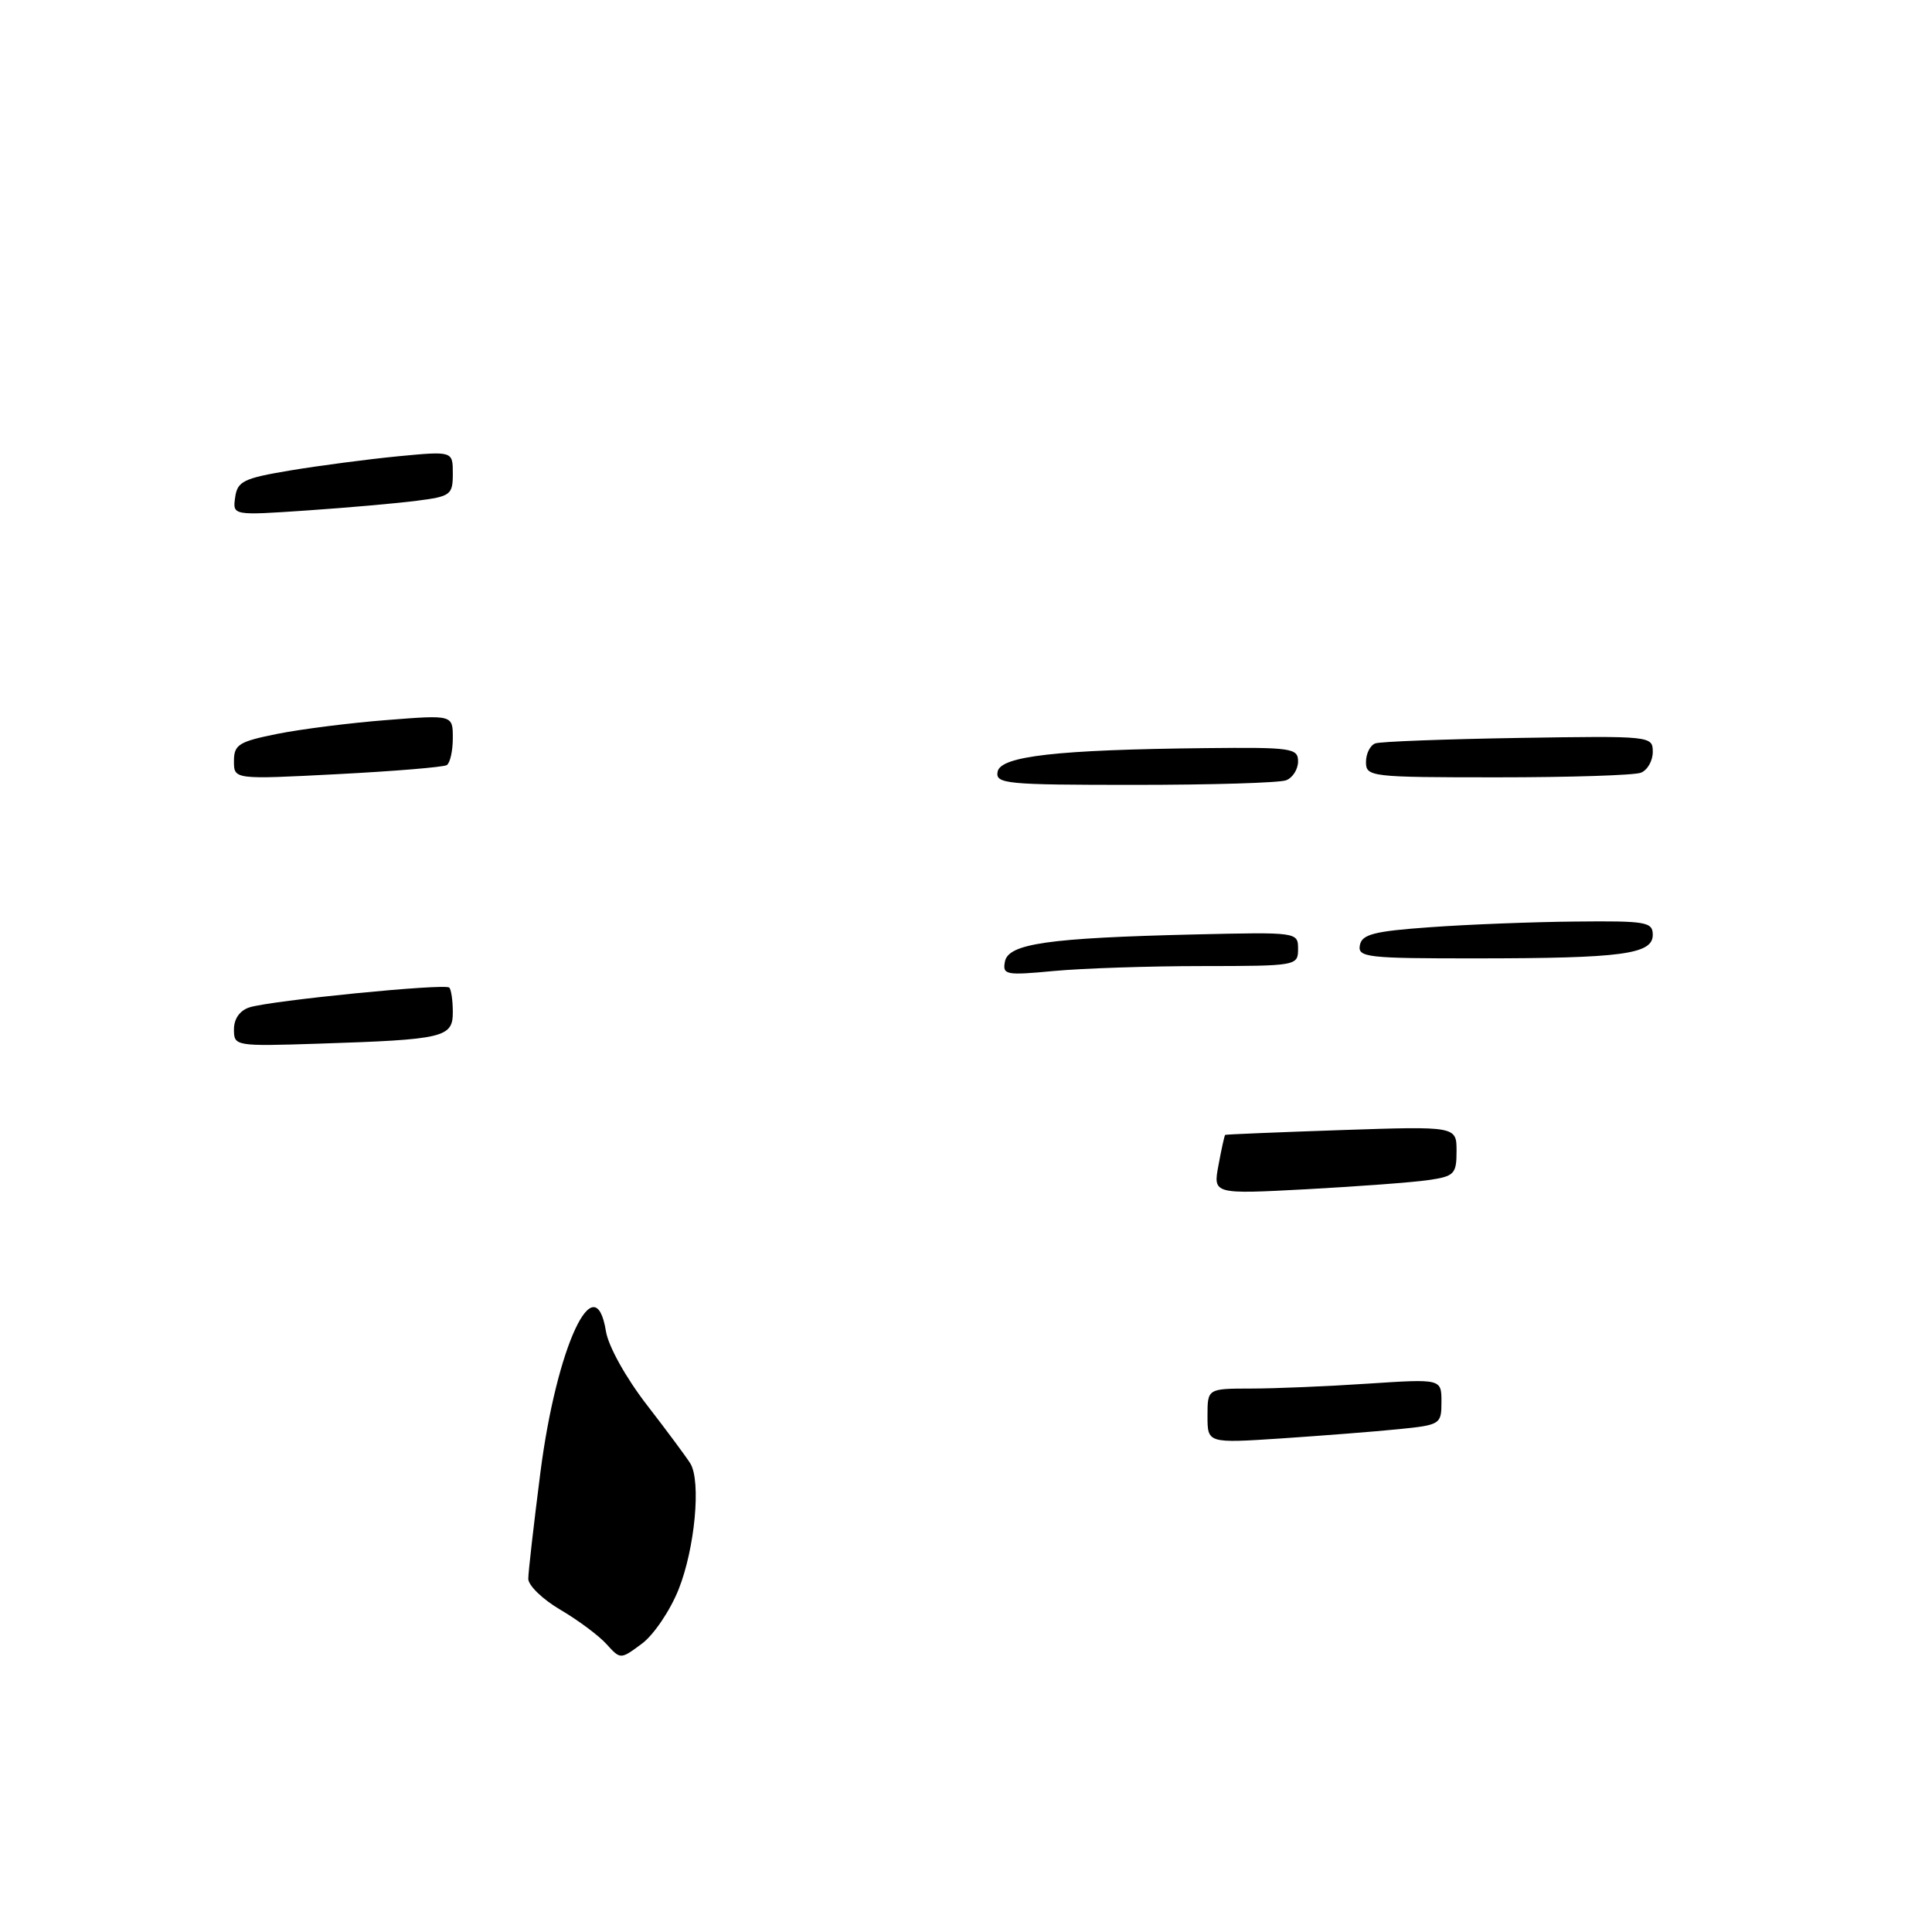 <?xml version="1.0" encoding="UTF-8" standalone="no"?>
<!DOCTYPE svg PUBLIC "-//W3C//DTD SVG 1.1//EN" "http://www.w3.org/Graphics/SVG/1.1/DTD/svg11.dtd" >
<svg xmlns="http://www.w3.org/2000/svg" xmlns:xlink="http://www.w3.org/1999/xlink" version="1.1" viewBox="0 0 256 256">
 <g >
 <path fill="currentColor"
d=" M 89.92 210.60 C 92.08 205.17 92.91 196.30 91.48 193.93 C 91.00 193.14 88.42 189.66 85.73 186.18 C 82.93 182.56 80.61 178.39 80.29 176.40 C 78.84 167.47 73.76 178.39 71.61 195.07 C 70.73 201.96 70.00 208.31 70.00 209.20 C 70.00 210.08 71.91 211.93 74.25 213.30 C 76.59 214.67 79.34 216.72 80.36 217.85 C 82.22 219.90 82.22 219.90 85.05 217.80 C 86.61 216.65 88.80 213.41 89.92 210.60 Z  M 160.00 187.62 C 160.00 184.00 160.00 184.00 165.75 183.99 C 168.91 183.99 175.89 183.70 181.25 183.34 C 191.00 182.70 191.00 182.70 191.00 185.75 C 191.00 188.73 190.87 188.82 185.25 189.38 C 182.09 189.70 175.11 190.24 169.75 190.60 C 160.00 191.24 160.00 191.24 160.00 187.62 Z  M 161.46 154.37 C 161.85 152.24 162.25 150.45 162.34 150.38 C 162.43 150.31 169.36 150.03 177.75 149.74 C 193.00 149.23 193.00 149.23 193.00 152.53 C 193.00 155.57 192.71 155.87 189.25 156.37 C 187.19 156.67 179.93 157.21 173.12 157.58 C 160.73 158.24 160.73 158.24 161.46 154.37 Z  M 31.00 136.39 C 31.00 134.99 31.78 133.89 33.06 133.48 C 35.94 132.57 58.95 130.29 59.53 130.86 C 59.79 131.12 60.00 132.59 60.00 134.12 C 60.00 137.48 58.85 137.75 42.25 138.29 C 31.13 138.65 31.00 138.62 31.00 136.39 Z  M 133.16 127.41 C 133.62 125.04 138.89 124.28 158.25 123.82 C 171.94 123.50 172.00 123.51 172.00 125.75 C 172.00 127.97 171.80 128.00 159.25 128.01 C 152.24 128.01 143.42 128.31 139.65 128.66 C 133.27 129.26 132.82 129.18 133.16 127.41 Z  M 180.19 125.25 C 180.46 123.80 182.05 123.39 189.51 122.86 C 194.45 122.50 203.11 122.16 208.75 122.11 C 218.13 122.01 219.00 122.16 219.00 123.87 C 219.00 126.44 214.97 126.98 195.68 126.99 C 181.14 127.00 179.88 126.86 180.19 125.25 Z  M 132.19 102.25 C 132.58 100.19 140.04 99.34 159.75 99.13 C 171.15 99.01 172.00 99.13 172.00 100.89 C 172.00 101.93 171.29 103.06 170.42 103.39 C 169.55 103.73 160.52 104.00 150.34 104.00 C 133.27 104.00 131.88 103.87 132.19 102.25 Z  M 31.00 100.85 C 31.00 98.67 31.63 98.27 36.75 97.24 C 39.91 96.61 46.44 95.78 51.25 95.41 C 60.00 94.72 60.00 94.72 60.00 97.80 C 60.00 99.50 59.64 101.10 59.20 101.38 C 58.76 101.65 52.24 102.19 44.70 102.58 C 31.00 103.29 31.00 103.29 31.00 100.85 Z  M 181.00 100.97 C 181.00 99.85 181.56 98.74 182.25 98.50 C 182.94 98.26 191.49 97.94 201.25 97.78 C 218.82 97.50 219.00 97.52 219.00 99.64 C 219.00 100.82 218.29 102.06 217.42 102.39 C 216.55 102.73 208.00 103.00 198.42 103.00 C 181.58 103.00 181.00 102.93 181.00 100.97 Z  M 31.16 65.90 C 31.46 63.76 32.27 63.37 38.50 62.33 C 42.35 61.69 48.76 60.85 52.75 60.46 C 60.00 59.77 60.00 59.77 60.00 62.75 C 60.00 65.57 59.72 65.78 55.25 66.35 C 52.64 66.69 46.07 67.27 40.66 67.64 C 30.82 68.31 30.82 68.31 31.16 65.90 Z "/>
</g>
</svg>